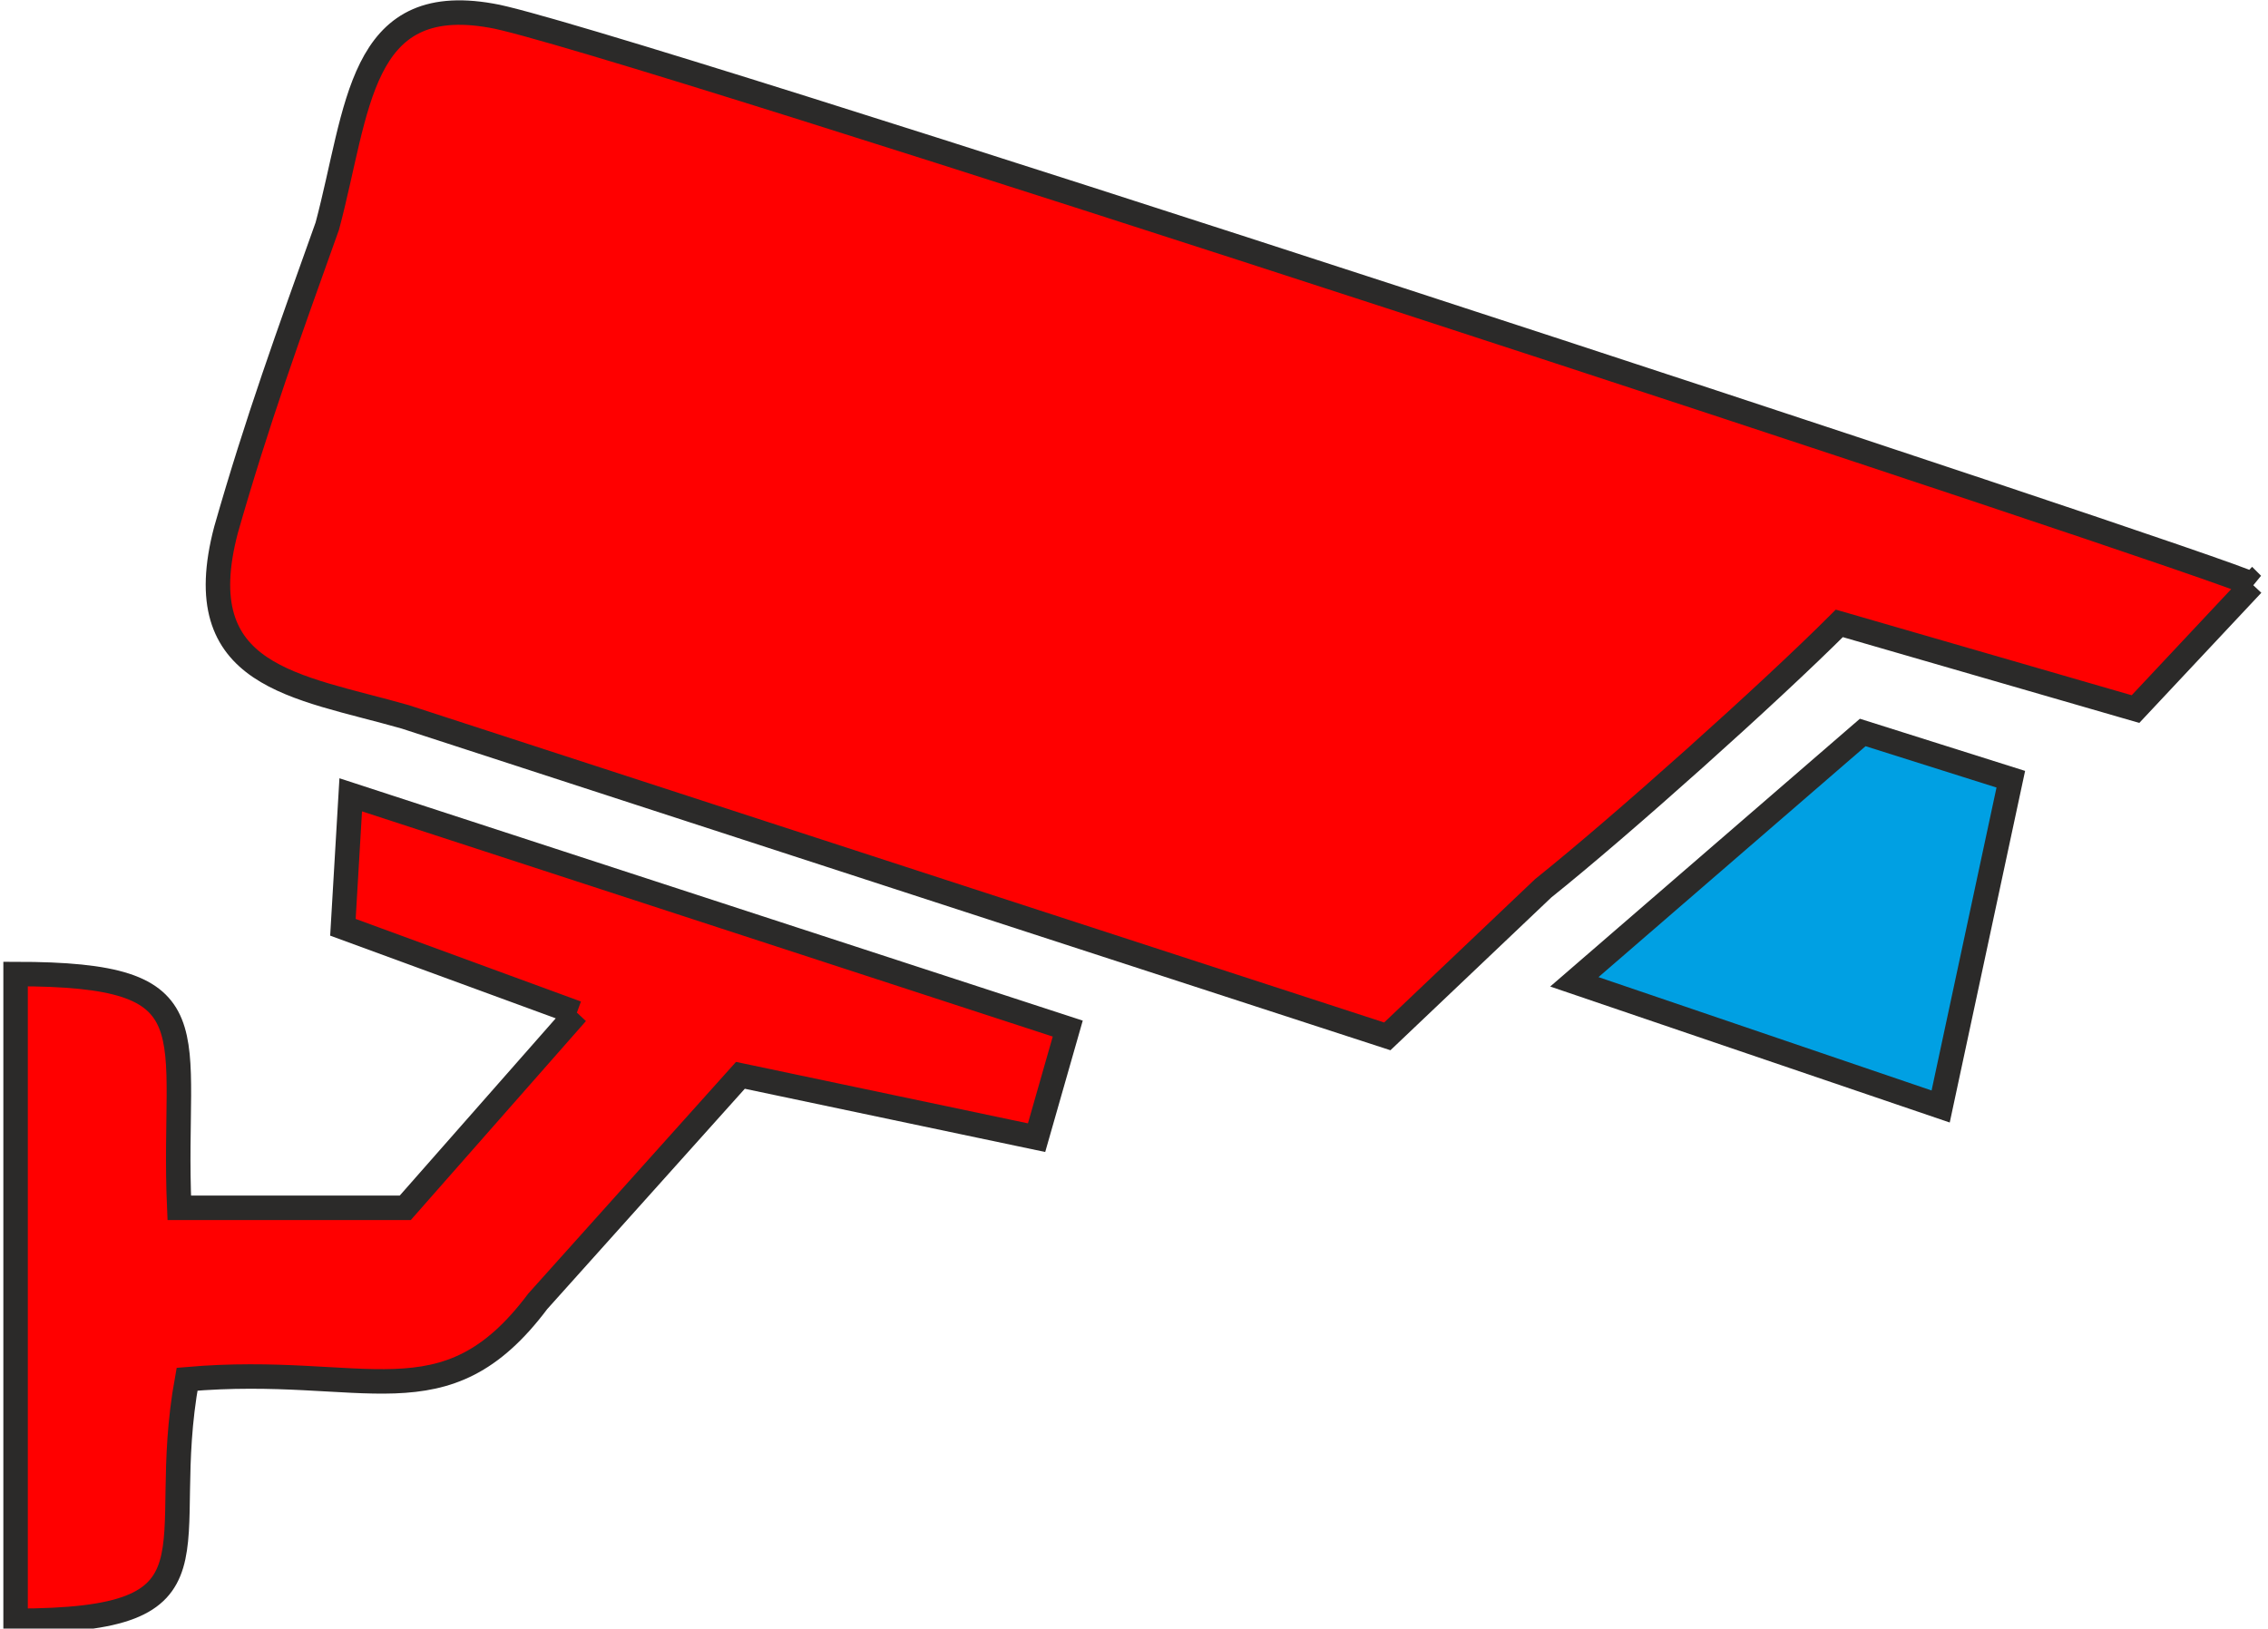 <svg width="291" height="209" xmlns="http://www.w3.org/2000/svg" version="1.1" xml:space="preserve">

 <g>
  <title>Layer 1</title>
  <path id="svg_1" fill="#ff0000" stroke-width="3.14" stroke="#2B2A29" d="m289,75c-3,-2 -213,-71 -226,-73c-17,-3 -17,12 -21,27c-5,14 -9,25 -13,39c-5,19 9,20 23,24l126,41l20,-19c10,-8 29,-25 38,-34l38,11l15,-16z" class="fil0 str0"/>
  <path id="svg_2" fill="#ff0000" stroke-width="3.14" stroke="#2B2A29" d="m74,130l-22,25l-29,0c-1,-23 5,-30 -21,-30l0,83c28,0 18,-9 22,-31c23,-2 33,6 45,-10l26,-29l38,8l4,-14l-92,-30l-1,17l30,11z" class="fil0 str0"/>
  <polygon id="svg_3" fill="#00A0E3" stroke-width="3.14" stroke="#2B2A29" points="202,126 249,142 258,100 239,94 " class="fil1 str0"/>
 </g>
</svg>